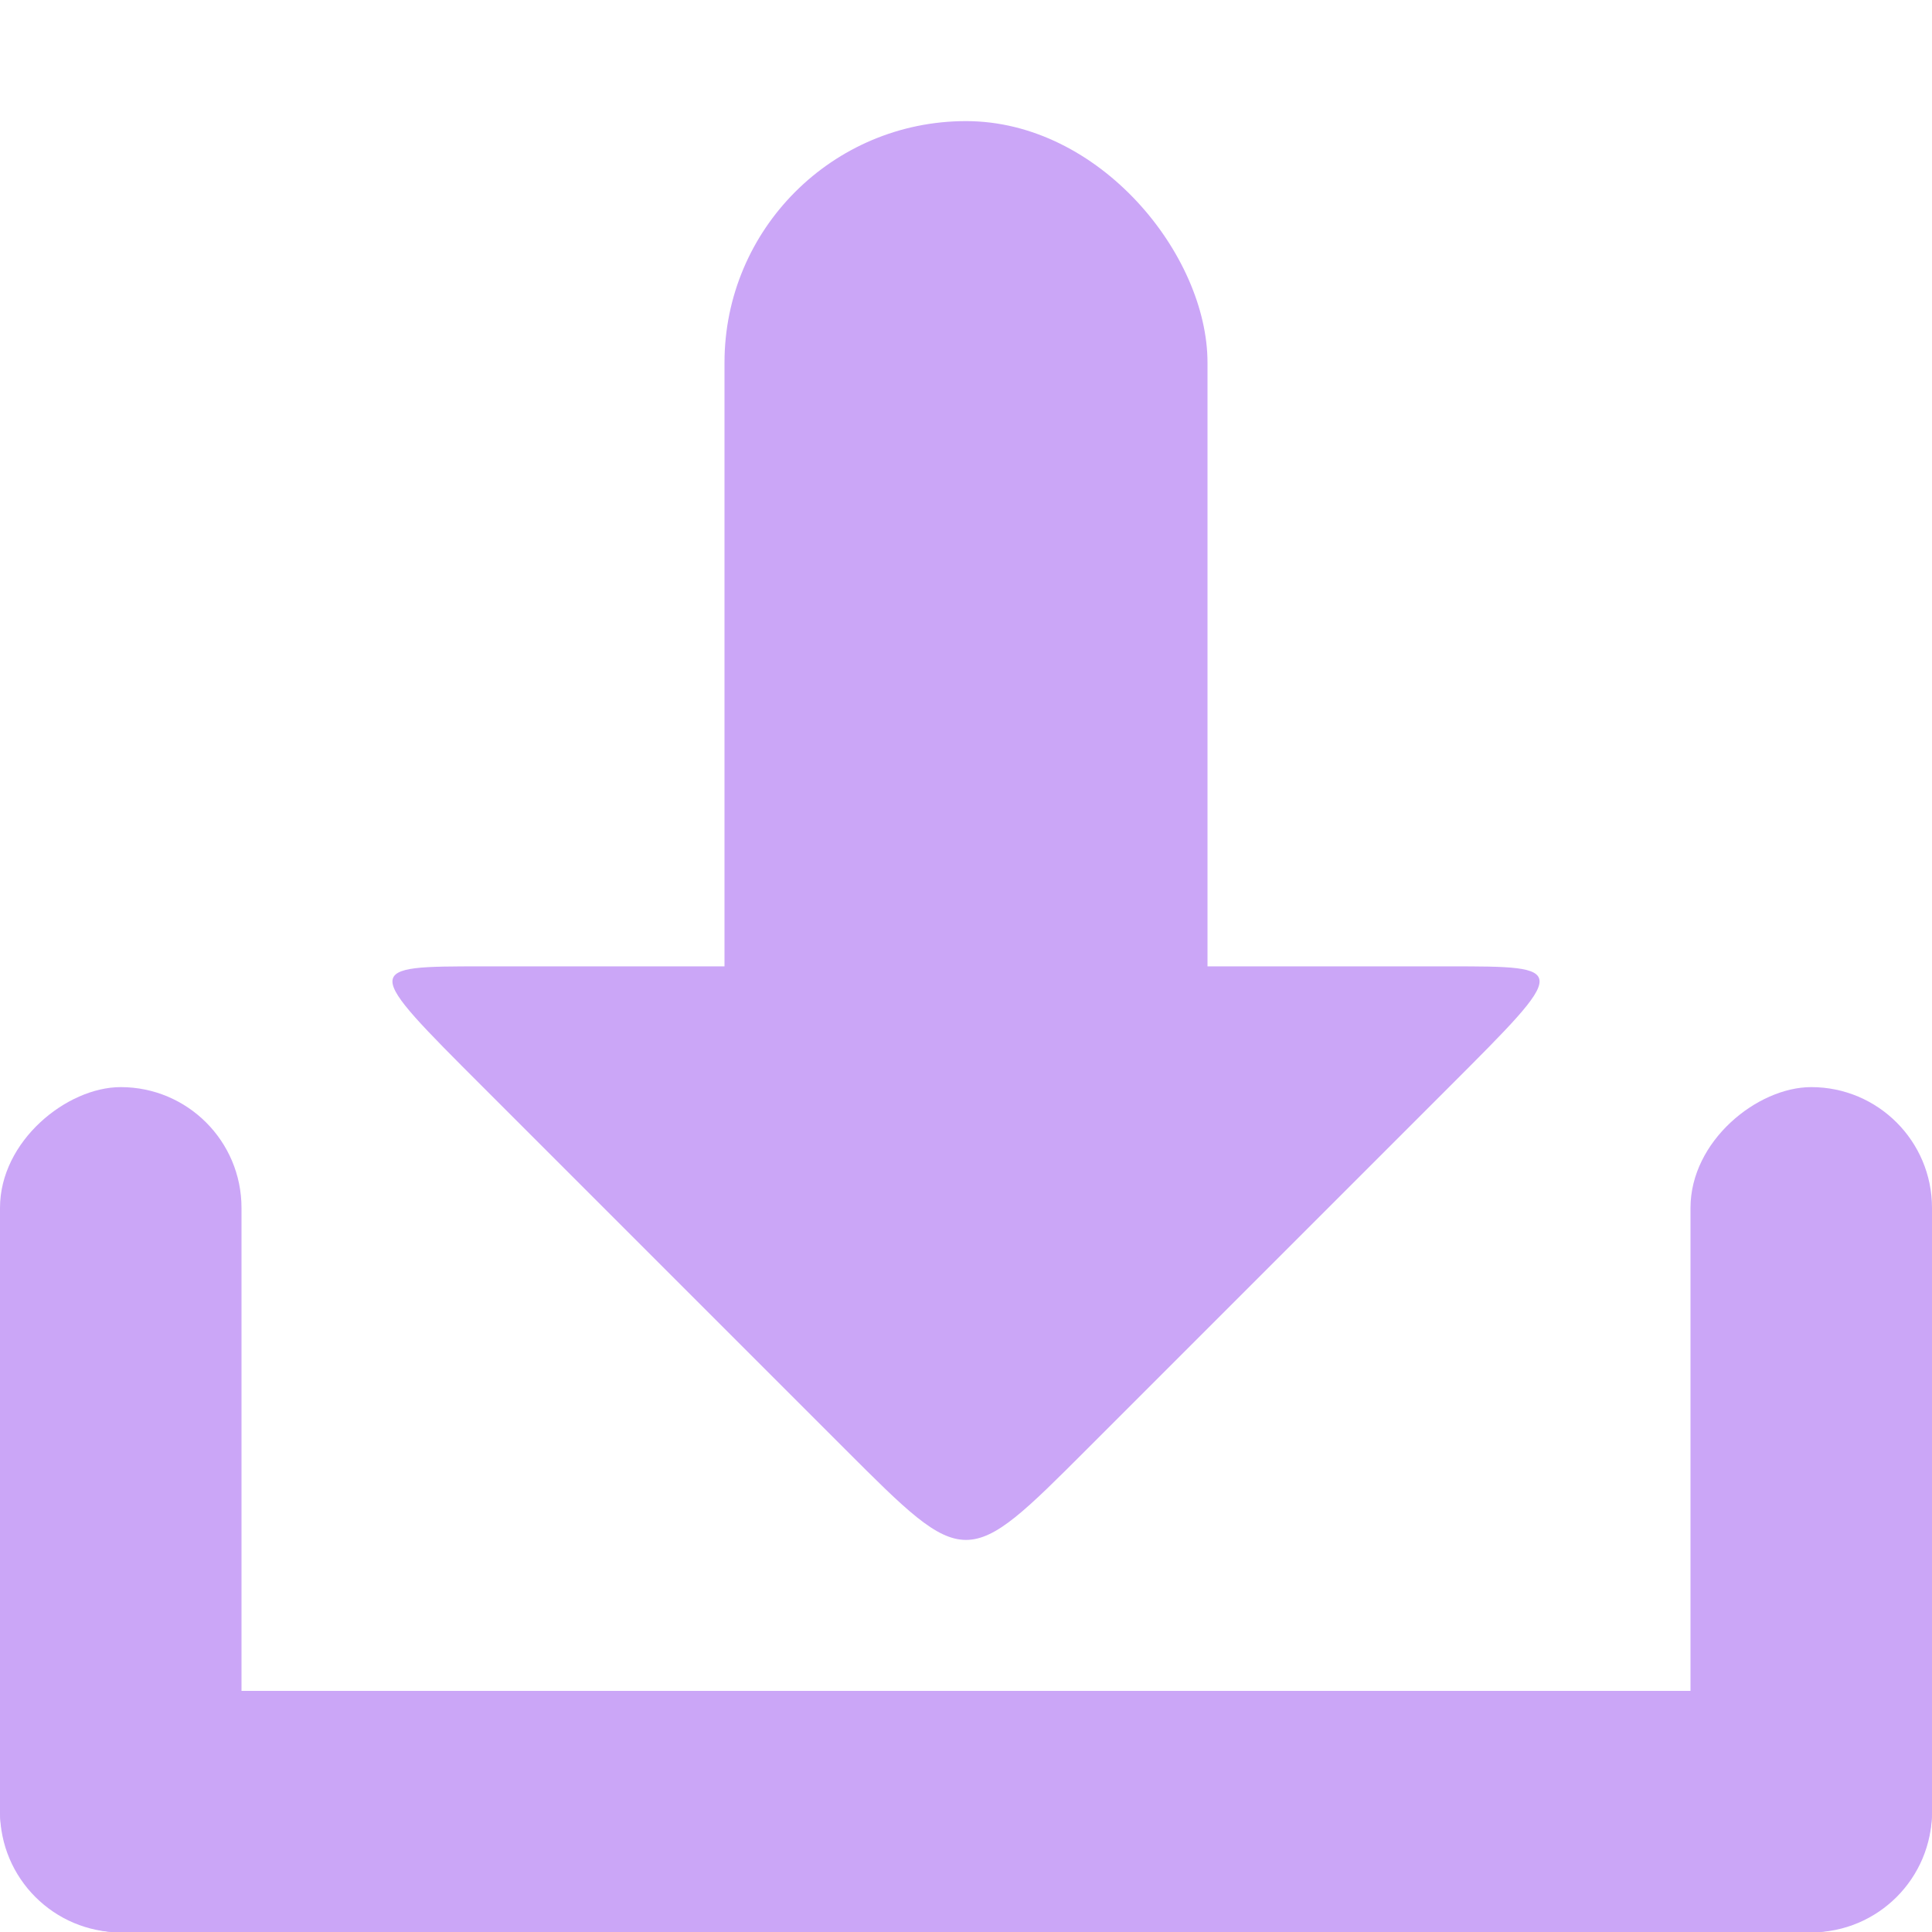 <svg xmlns="http://www.w3.org/2000/svg" viewBox="0 0 16 16">
 <g transform="translate(0,-1036.362)">
  <g transform="translate(15.607,15.875)" style="fill:#cba6f7;opacity:1;fill-opacity:1">
   <rect rx="1" y="1034.49" x="-15.607" height="2" width="16" style="fill:#cba6f7;stroke:none"/>
   <rect transform="matrix(0,1,-1,0,0,0)" width="7" height="2" x="1029.49" y="13.607" rx="1" style="fill:#cba6f7;stroke:none"/>
   <rect rx="1" y="-0.393" x="1029.49" height="2" width="7" transform="matrix(0,1,-1,0,0,0)" style="fill:#cba6f7;stroke:none"/>
   <path d="m -6.607 1032.49 c -1 1 -1 1 -2 0 l -3 -3 c -1 -1 -1 -1 0 -1 l 8 0 c 1 0 1 0 0 1 z" style="fill:#cba6f7;stroke:none"/>
   <rect rx="2" y="1021.49" x="-9.607" height="10" width="4" style="fill:#cba6f7;stroke:none"/>
  </g>
 </g>
</svg>

